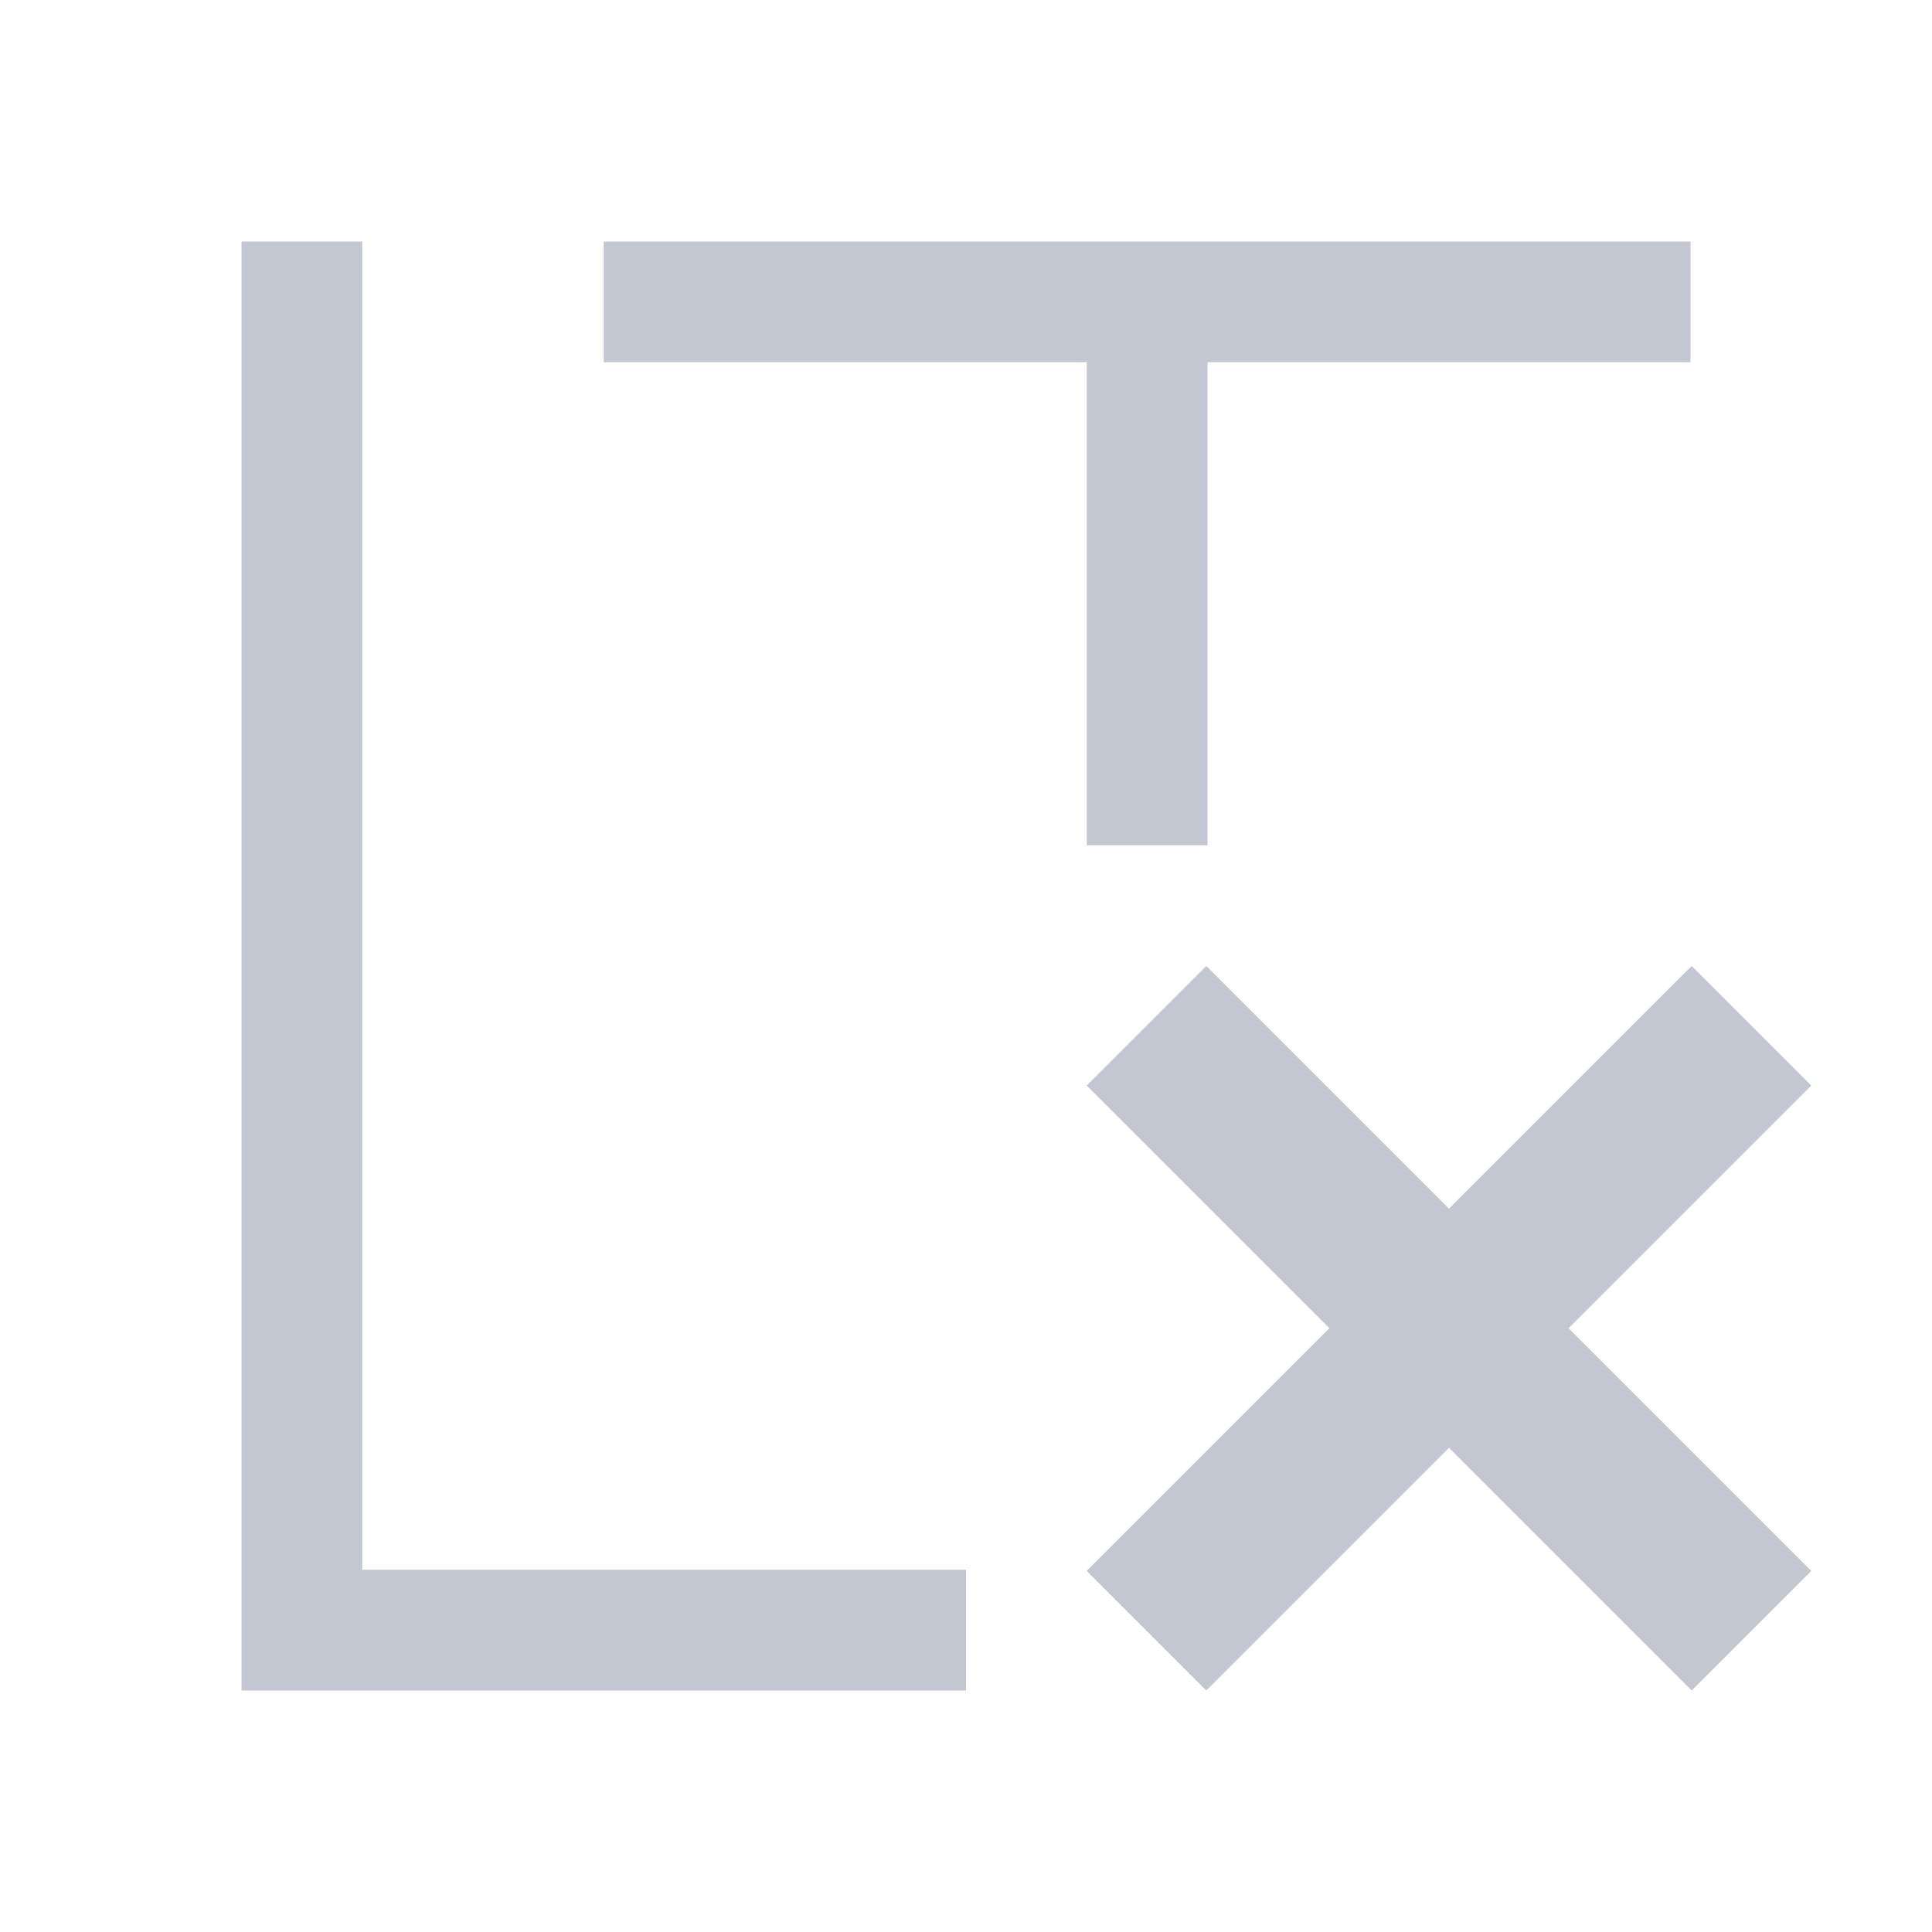 <svg xmlns="http://www.w3.org/2000/svg" viewBox="0 0 16 16">
  <defs id="defs3051">
    <style type="text/css" id="current-color-scheme">
      .ColorScheme-Text {
        color:#232629;
      }
      .ColorScheme-NegativeText {
        color:#da4453;
      }
      </style>
  </defs>
 <path 
     style="fill:#c3c7d1;fill-opacity:1;stroke:none" 
     d="M 2 2 L 2 14 L 3 14 L 8 14 L 8 13 L 3 13 L 3 2 L 2 2 z M 5 2 L 5 3 L 9 3 L 9 7 L 10 7 L 10 3 L 14 3 L 14 2 L 5 2 z "
     class="ColorScheme-Text"/>
  <path
     style="fill:#c3c7d1;fill-opacity:1;stroke:none" 
     class="ColorScheme-NegativeText"
     d="M 9.99,8 9,8.99 11.01,11 9,13.01 9.99,14 12,11.99 14.01,14 15,13.01 12.99,11 15,8.99 14.01,8 12,10.01 Z" />
</svg>
